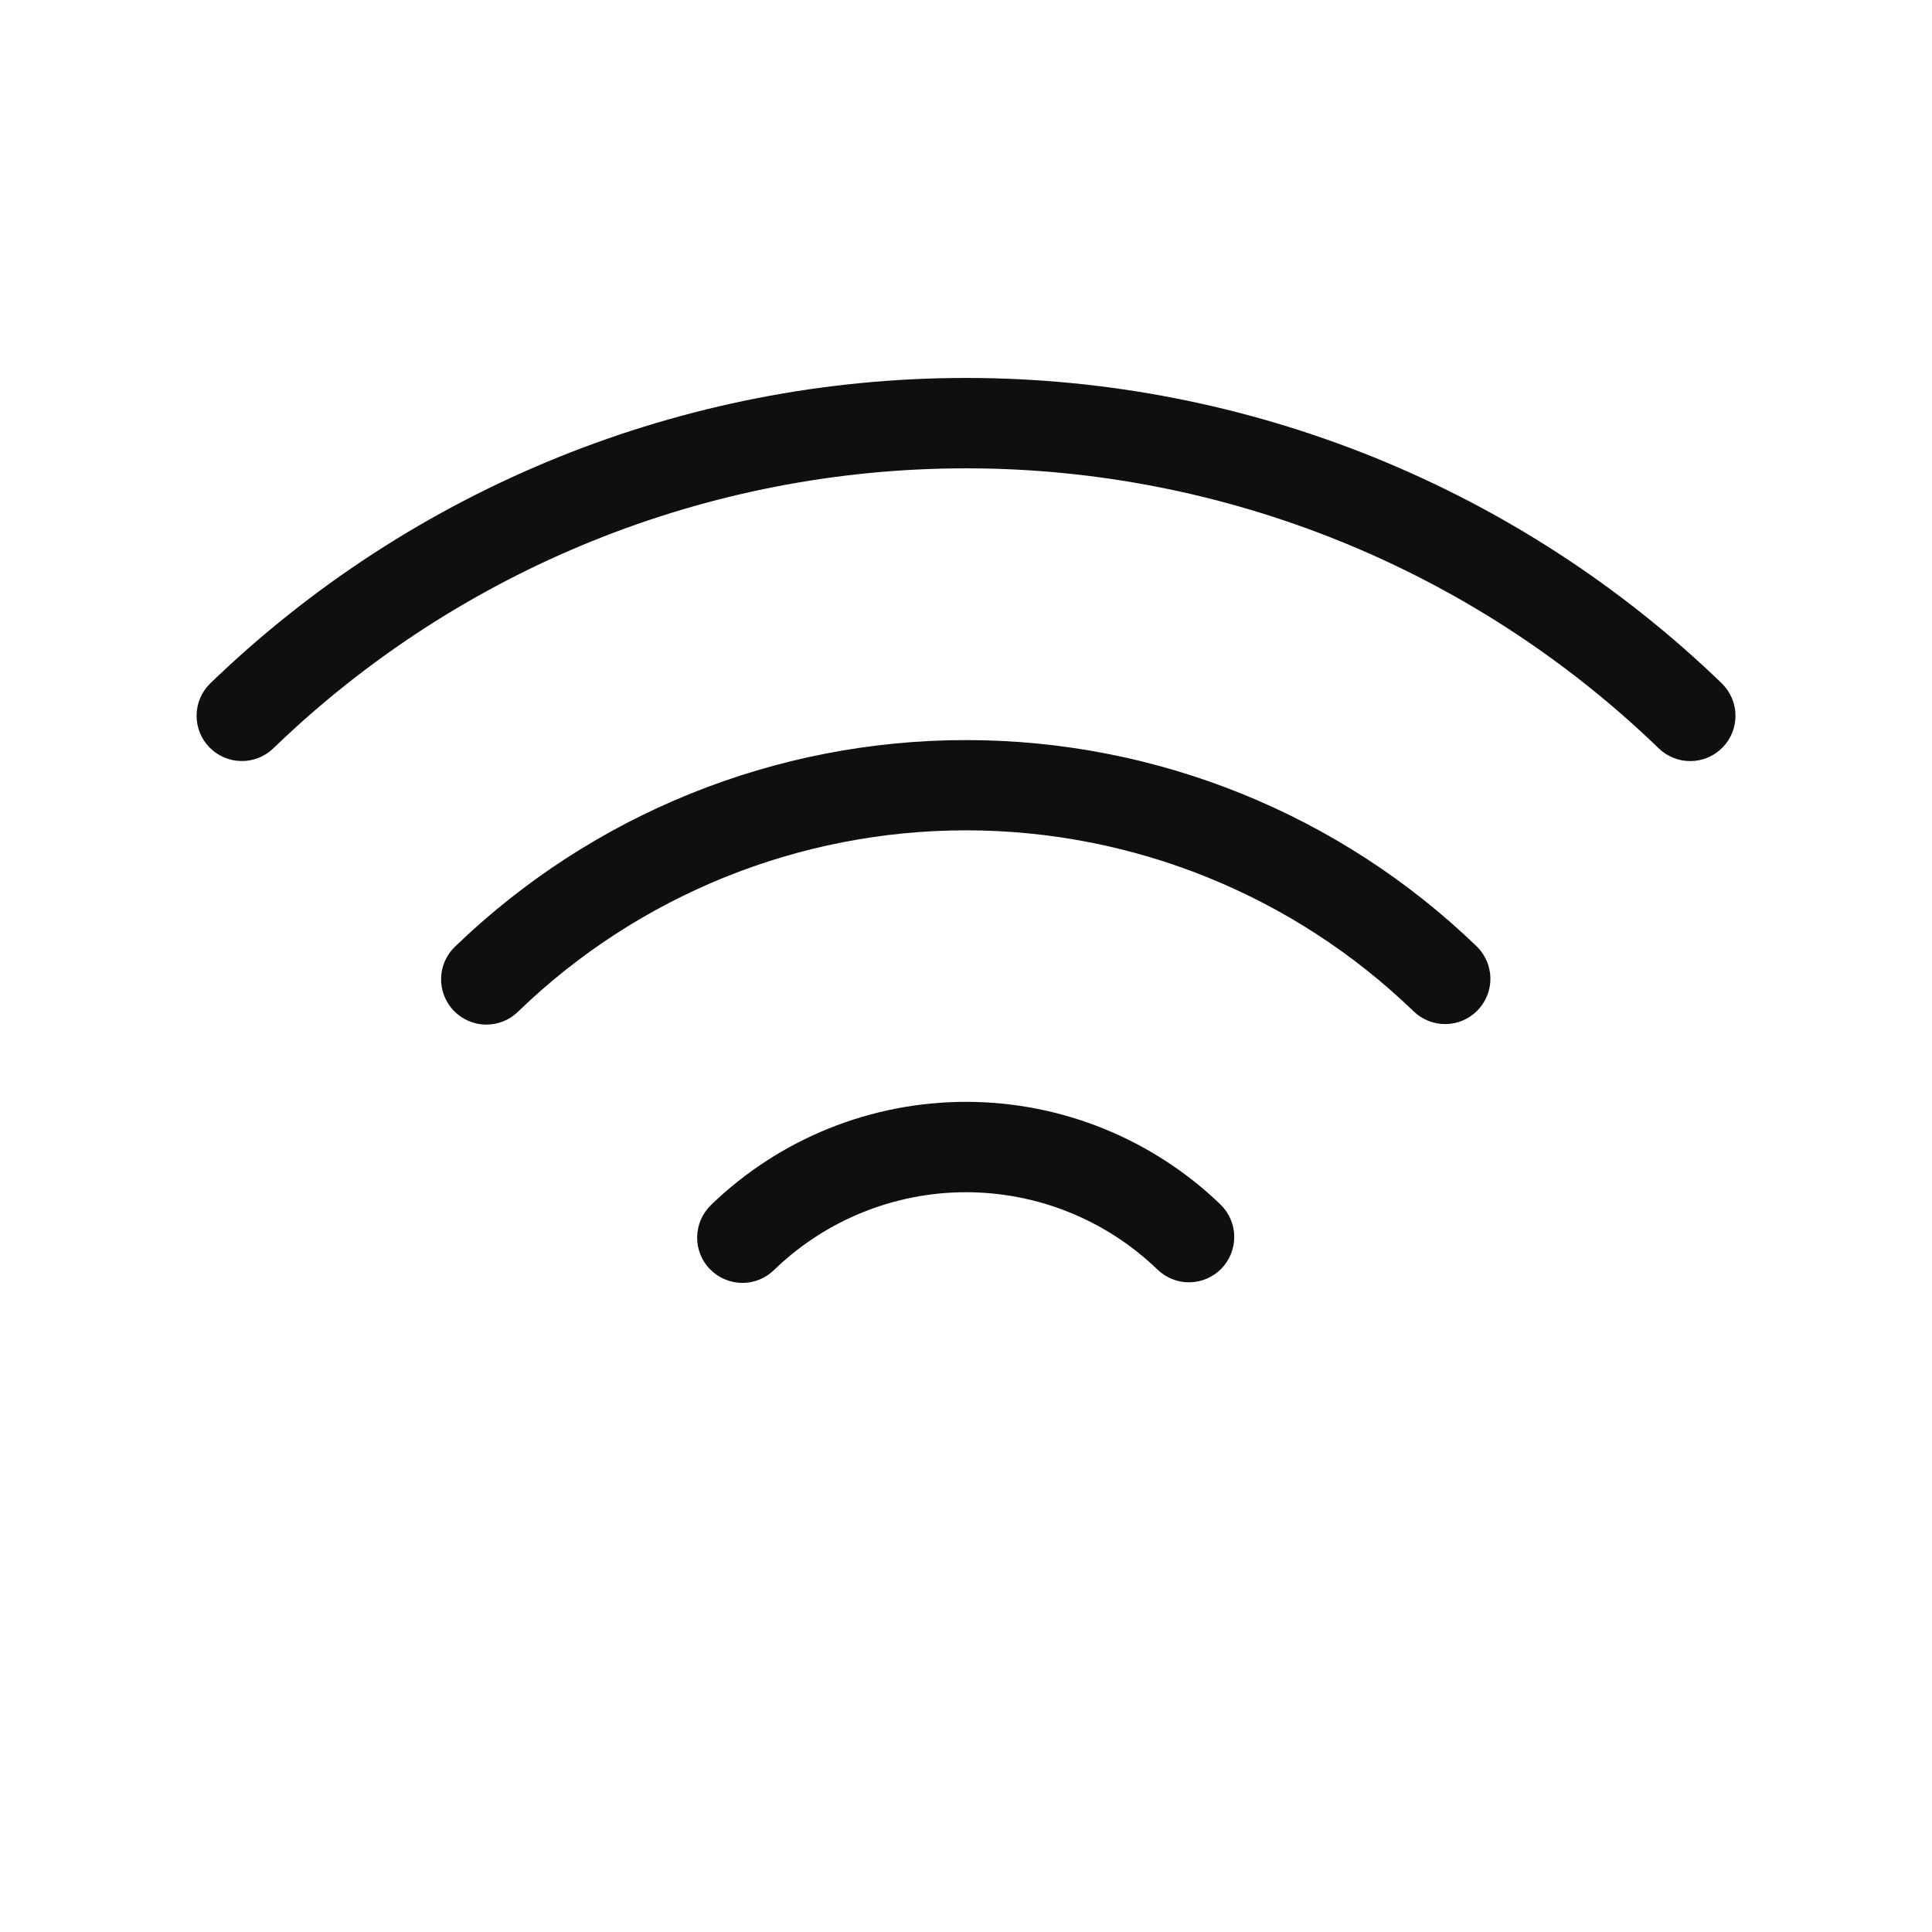 <svg width="32" height="32" viewBox="0 0 32 32" fill="none" xmlns="http://www.w3.org/2000/svg">
<path d="M28.525 11.325C25.165 8.076 20.674 6.26 16 6.26C11.326 6.26 6.835 8.076 3.476 11.325C3.336 11.465 3.257 11.654 3.256 11.851C3.255 12.049 3.332 12.239 3.47 12.38C3.608 12.521 3.796 12.602 3.994 12.605C4.191 12.609 4.382 12.534 4.525 12.397C7.603 9.421 11.718 7.757 16 7.757C20.282 7.757 24.397 9.421 27.476 12.397C27.618 12.534 27.809 12.609 28.007 12.606C28.205 12.603 28.393 12.522 28.531 12.381C28.67 12.239 28.746 12.049 28.745 11.852C28.744 11.654 28.665 11.465 28.525 11.325Z" fill="#0F0F0F"/>
<path d="M7.536 15.68C7.465 15.748 7.408 15.83 7.368 15.921C7.328 16.012 7.307 16.11 7.306 16.209C7.304 16.308 7.322 16.406 7.359 16.498C7.396 16.59 7.45 16.674 7.52 16.745C7.589 16.816 7.671 16.872 7.763 16.911C7.854 16.95 7.952 16.97 8.051 16.971C8.15 16.971 8.248 16.952 8.34 16.915C8.432 16.877 8.515 16.822 8.585 16.752C10.574 14.829 13.233 13.753 16 13.753C18.767 13.753 21.426 14.829 23.415 16.752C23.558 16.889 23.749 16.965 23.947 16.962C24.145 16.959 24.333 16.878 24.472 16.736C24.61 16.595 24.687 16.404 24.686 16.206C24.684 16.009 24.604 15.819 24.464 15.68C22.193 13.485 19.158 12.258 16 12.258C12.842 12.258 9.807 13.485 7.536 15.68Z" fill="#0F0F0F"/>
<path d="M11.609 20.2C11.649 20.109 11.706 20.027 11.777 19.958C12.91 18.862 14.424 18.25 16 18.25C17.576 18.25 19.09 18.862 20.223 19.958C20.363 20.098 20.442 20.287 20.443 20.484C20.444 20.682 20.367 20.872 20.229 21.014C20.091 21.155 19.903 21.236 19.705 21.239C19.507 21.242 19.317 21.167 19.174 21.03C18.322 20.207 17.184 19.747 16 19.747C14.816 19.747 13.678 20.207 12.826 21.03C12.756 21.1 12.673 21.155 12.581 21.193C12.489 21.231 12.391 21.25 12.292 21.249C12.193 21.248 12.095 21.228 12.004 21.189C11.913 21.151 11.83 21.094 11.761 21.023C11.691 20.953 11.637 20.869 11.6 20.777C11.563 20.685 11.545 20.586 11.547 20.487C11.549 20.388 11.57 20.29 11.609 20.2Z" fill="#0F0F0F"/>
</svg>
